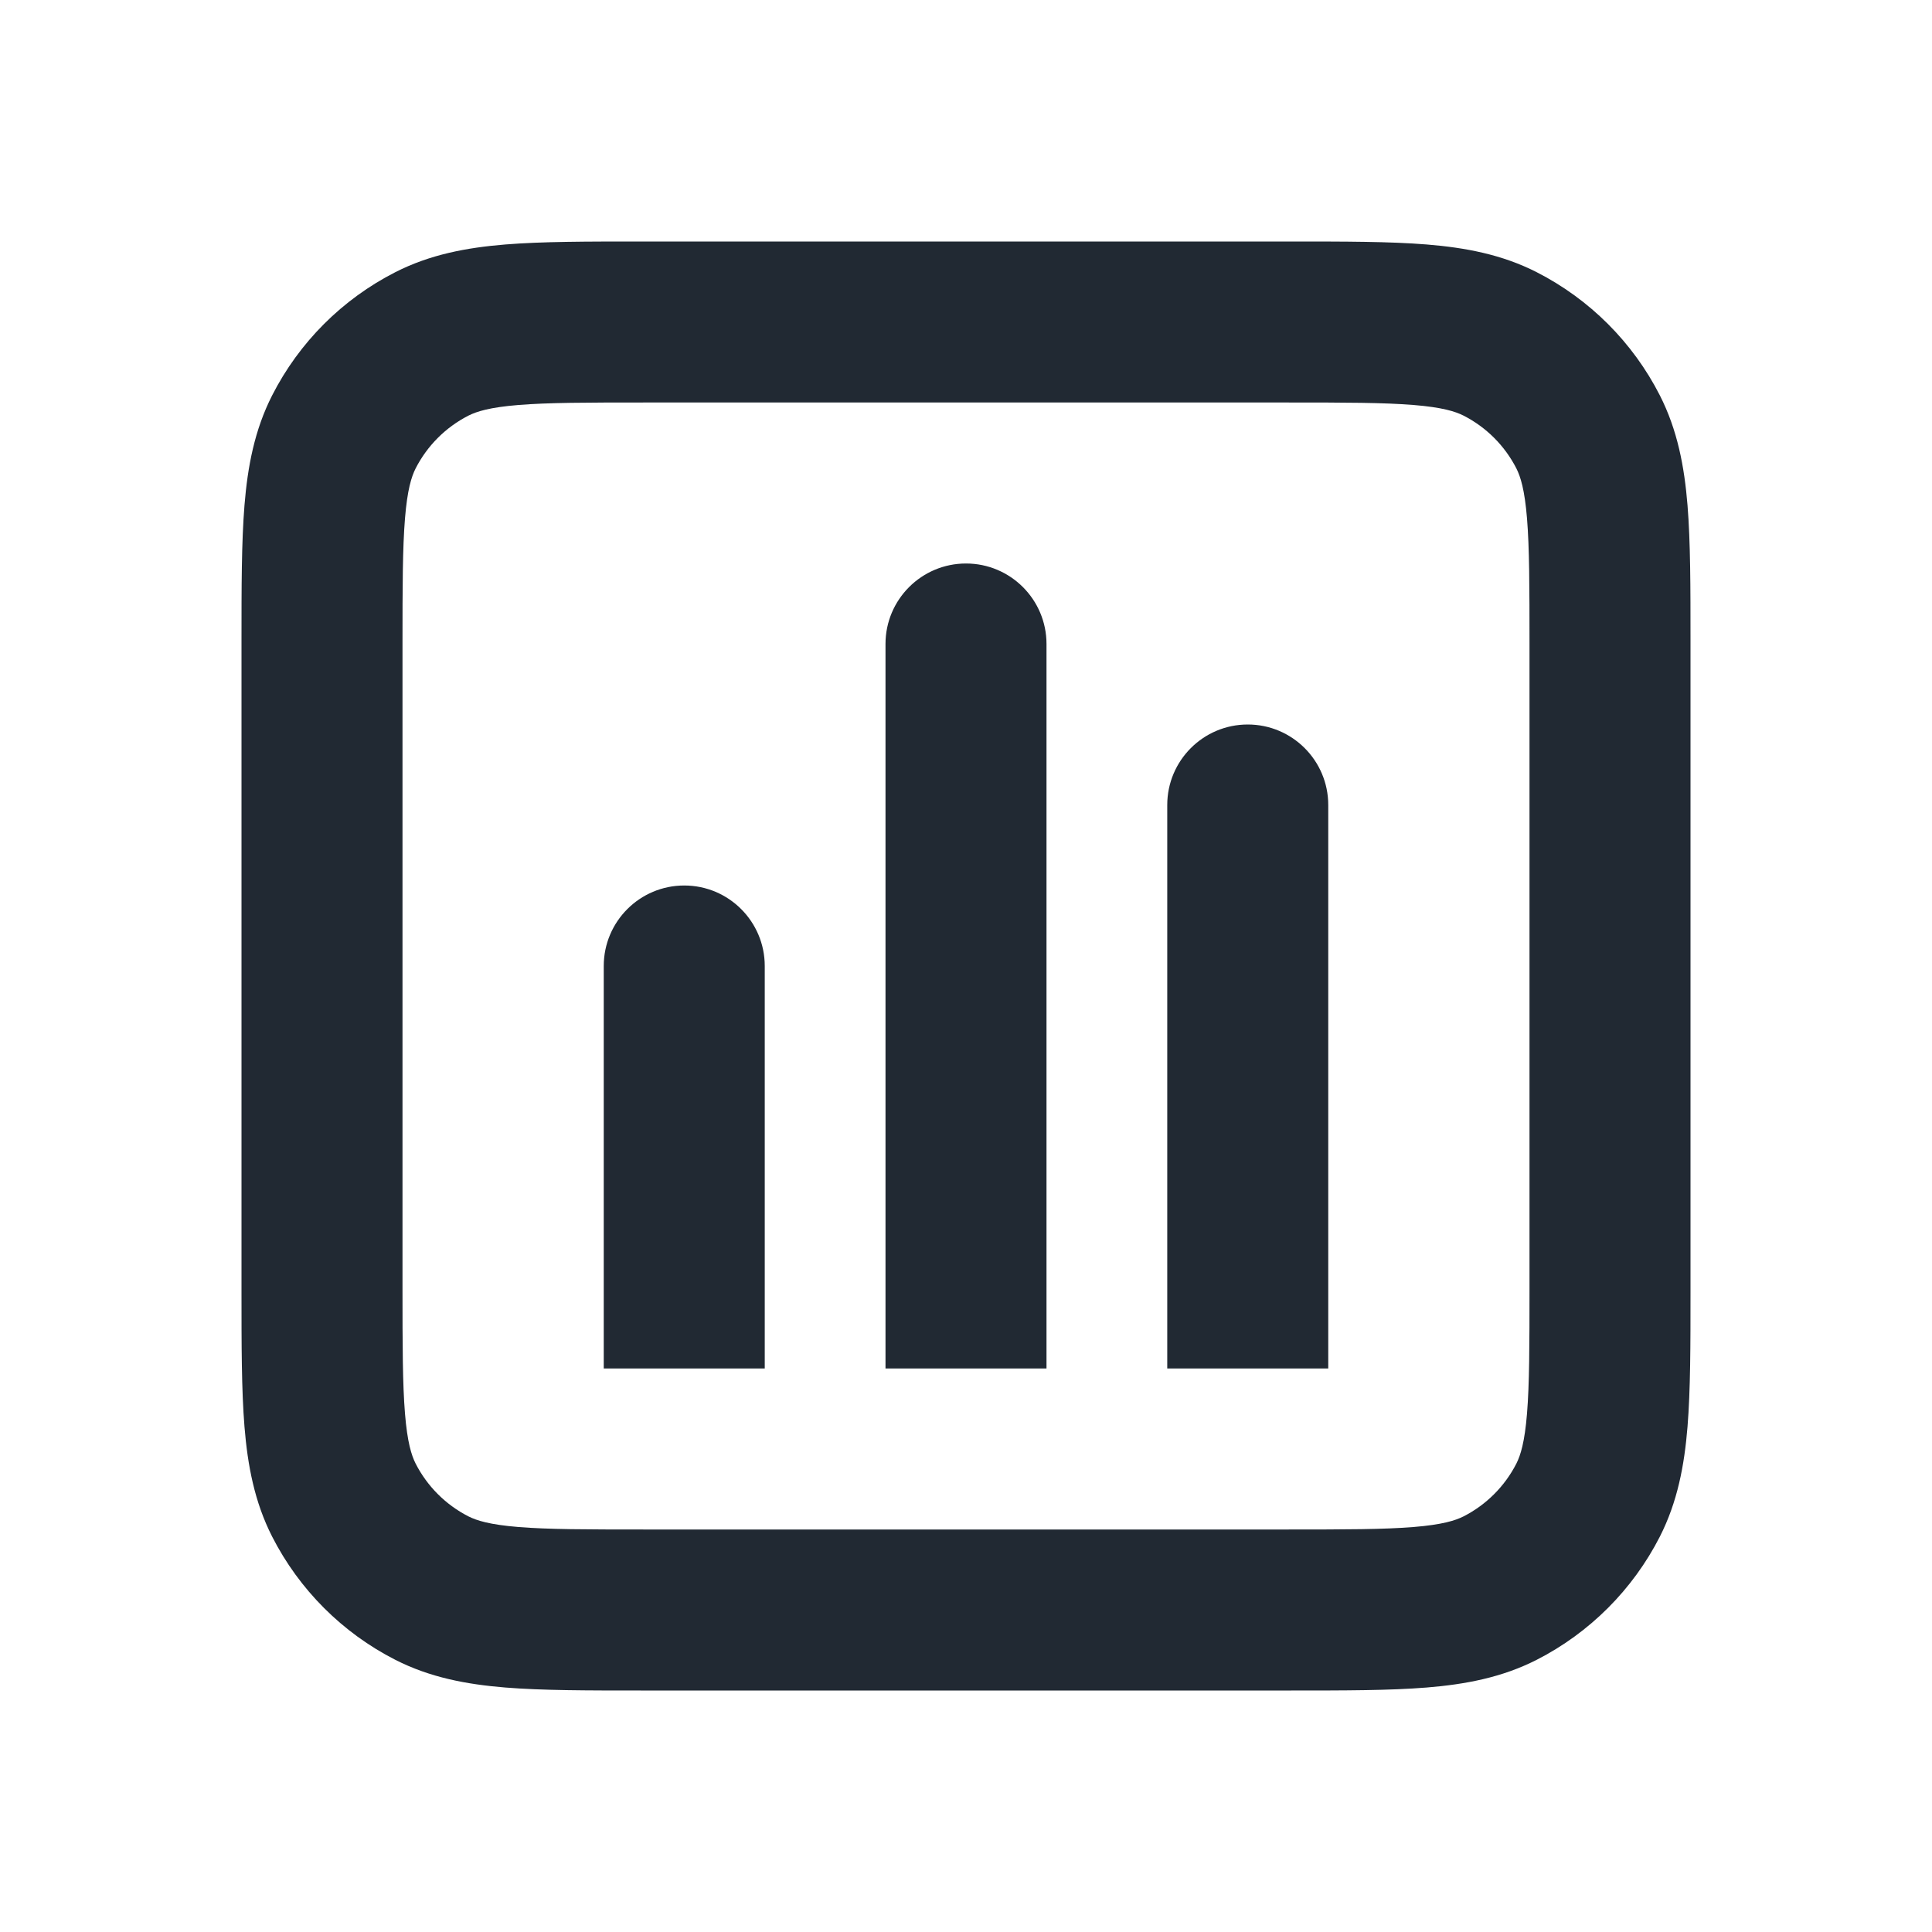 <svg width="24" height="24" viewBox="0 0 24 24" fill="none" xmlns="http://www.w3.org/2000/svg">
<path fill-rule="evenodd" clip-rule="evenodd" d="M8 3H7.96C7.294 3 6.734 3 6.277 3.037C5.798 3.076 5.343 3.161 4.911 3.381C4.252 3.717 3.717 4.252 3.381 4.911C3.161 5.343 3.076 5.798 3.037 6.277C3 6.734 3 7.294 3 7.96V8V16V16.04C3 16.706 3 17.266 3.037 17.723C3.076 18.202 3.161 18.657 3.381 19.089C3.717 19.747 4.252 20.283 4.911 20.619C5.343 20.839 5.798 20.924 6.277 20.963C6.734 21 7.294 21 7.96 21H7.96H8H16H16.04H16.04C16.706 21 17.266 21 17.723 20.963C18.202 20.924 18.657 20.839 19.089 20.619C19.747 20.283 20.283 19.747 20.619 19.089C20.839 18.657 20.924 18.202 20.963 17.723C21 17.266 21 16.706 21 16.04V16.04V16V8V7.96V7.96C21 7.294 21 6.734 20.963 6.277C20.924 5.798 20.839 5.343 20.619 4.911C20.283 4.252 19.747 3.717 19.089 3.381C18.657 3.161 18.202 3.076 17.723 3.037C17.266 3 16.706 3 16.04 3H16H8ZM5.819 5.163C5.922 5.111 6.084 5.06 6.439 5.031C6.806 5.001 7.283 5 8 5H16C16.717 5 17.194 5.001 17.561 5.031C17.916 5.06 18.078 5.111 18.181 5.163C18.463 5.307 18.693 5.537 18.837 5.819C18.889 5.922 18.94 6.084 18.969 6.439C18.999 6.806 19 7.283 19 8V16C19 16.717 18.999 17.194 18.969 17.561C18.94 17.916 18.889 18.078 18.837 18.181C18.693 18.463 18.463 18.693 18.181 18.837C18.078 18.889 17.916 18.94 17.561 18.969C17.194 18.999 16.717 19 16 19H8C7.283 19 6.806 18.999 6.439 18.969C6.084 18.94 5.922 18.889 5.819 18.837C5.537 18.693 5.307 18.463 5.163 18.181C5.111 18.078 5.06 17.916 5.031 17.561C5.001 17.194 5 16.717 5 16V8C5 7.283 5.001 6.806 5.031 6.439C5.06 6.084 5.111 5.922 5.163 5.819C5.307 5.537 5.537 5.307 5.819 5.163ZM13 8C13 7.448 12.552 7 12 7C11.448 7 11 7.448 11 8V17H13V8ZM16.5 10C16.5 9.448 16.052 9 15.5 9C14.948 9 14.5 9.448 14.5 10V17H16.5V10ZM9.5 12C9.5 11.448 9.052 11 8.5 11C7.948 11 7.5 11.448 7.5 12V17H9.5V12Z" fill="#212933"/>
</svg>
